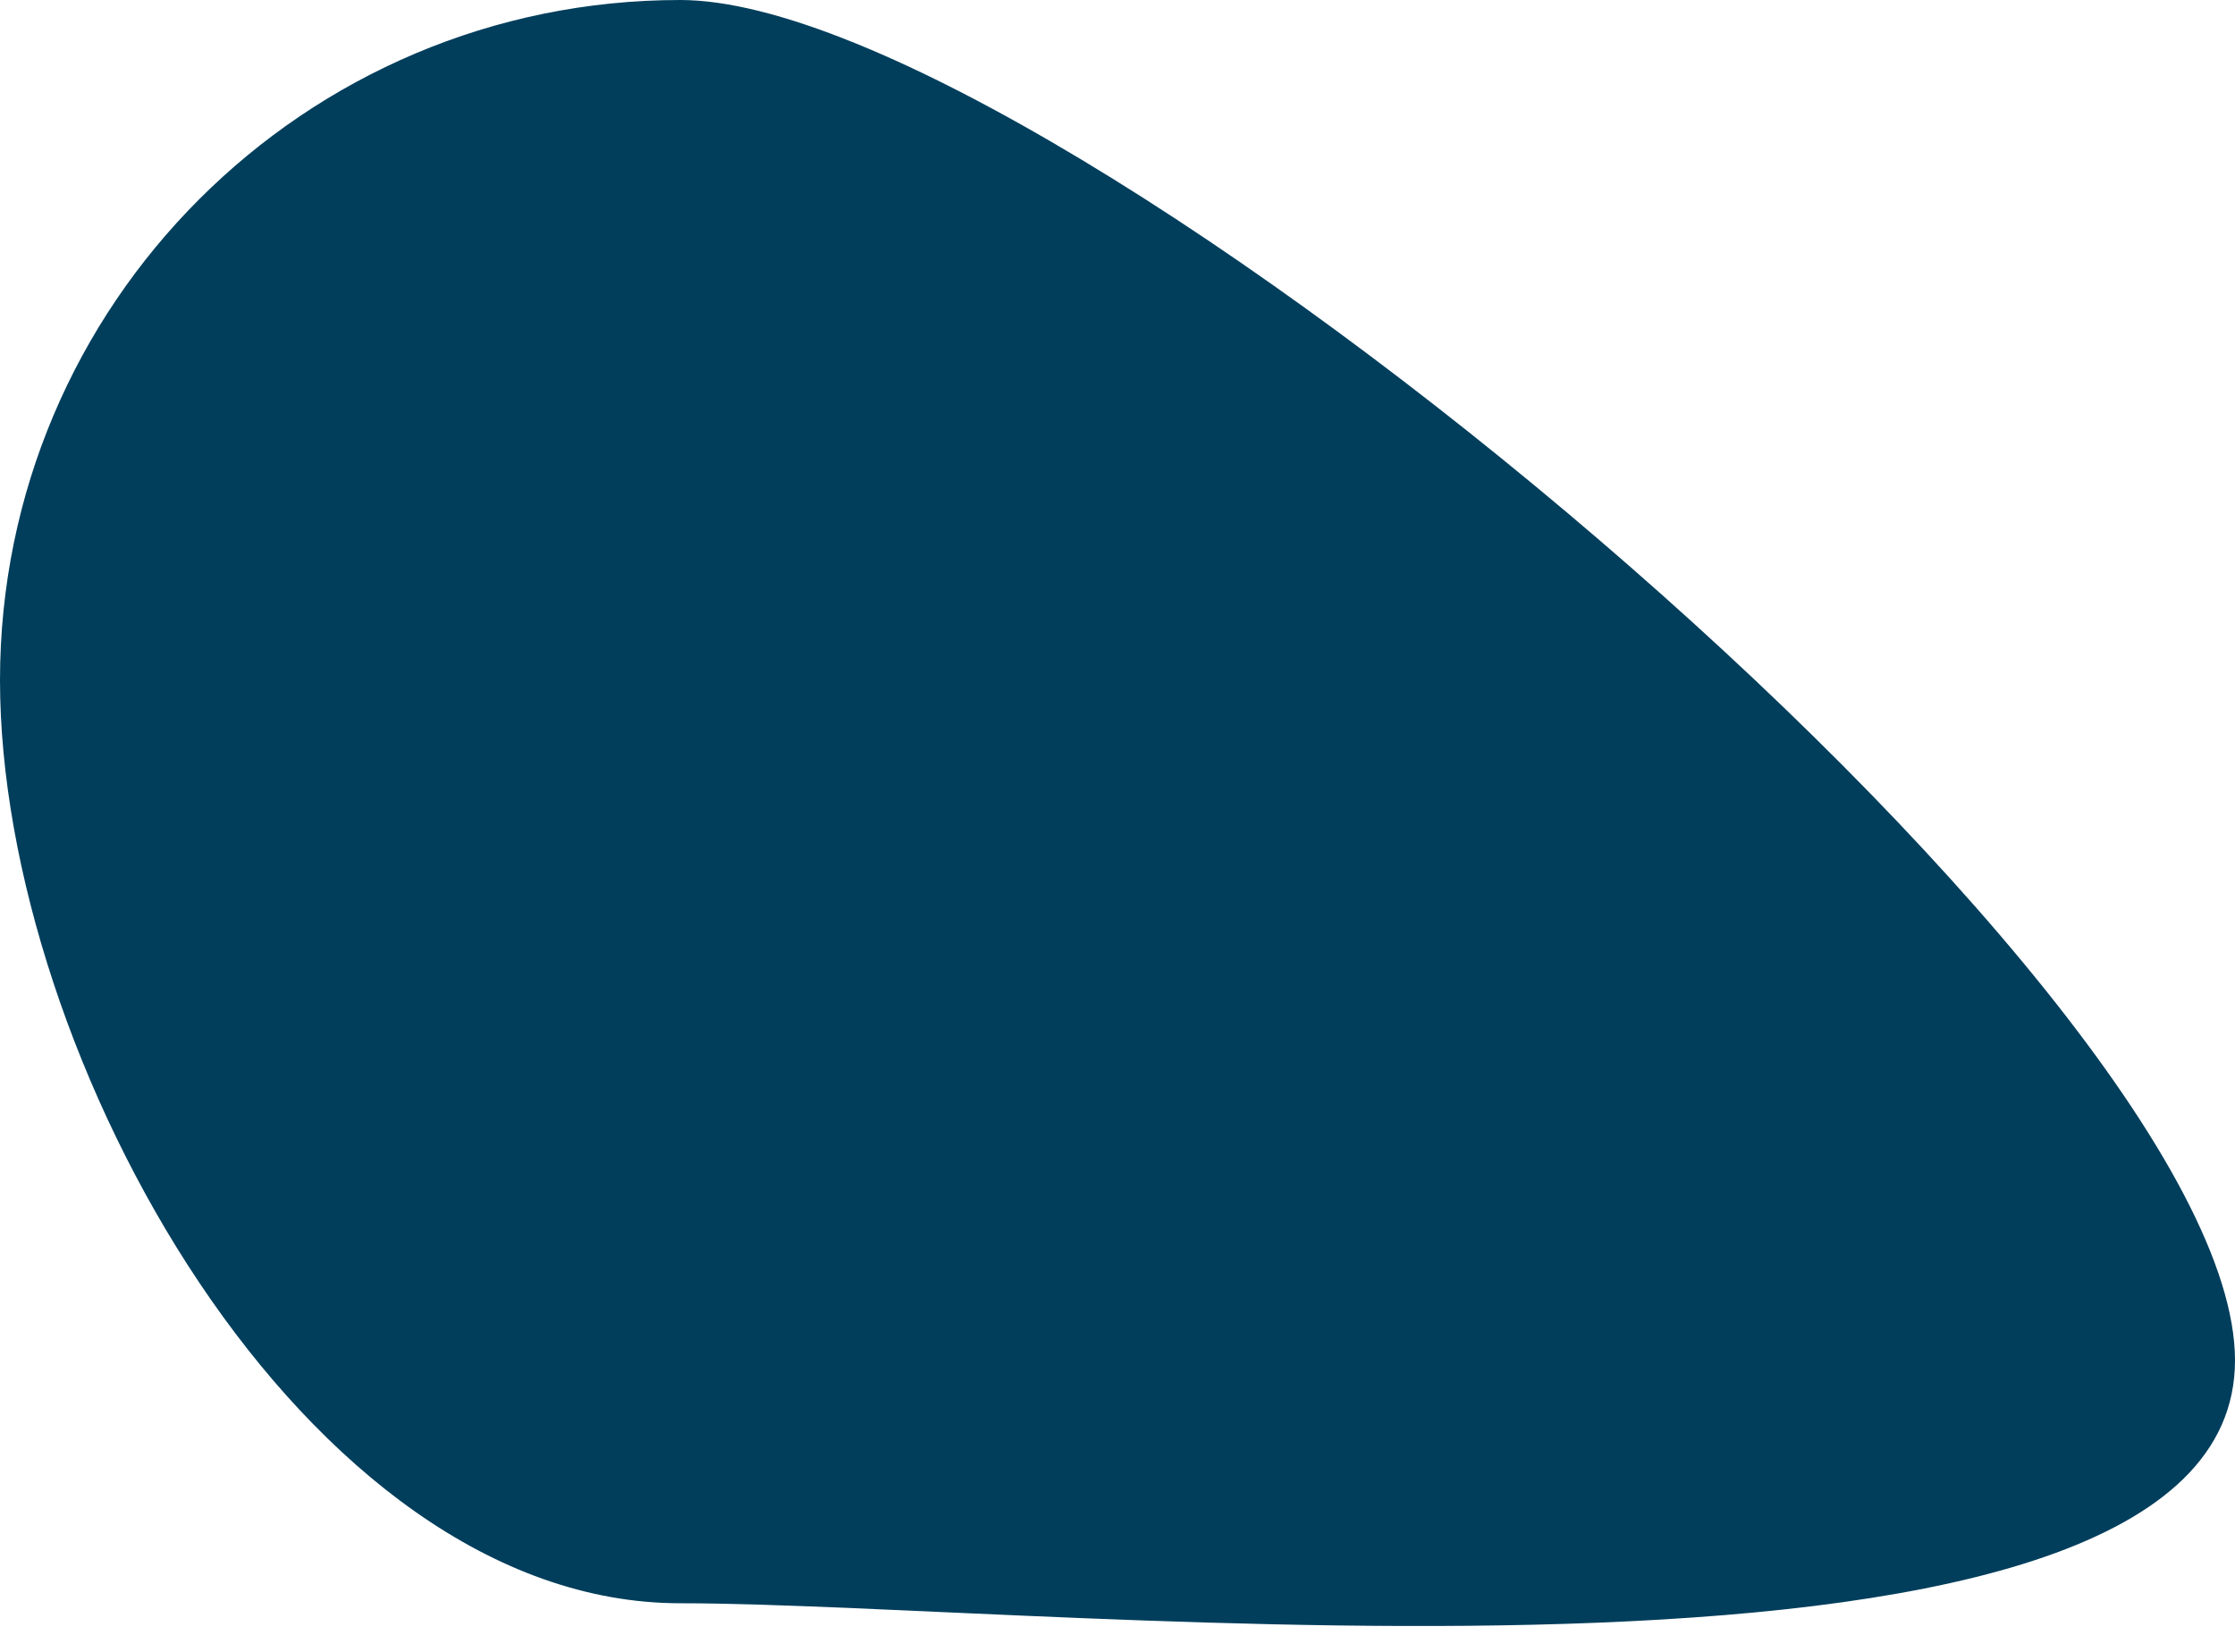 <svg width="23" height="17" viewBox="0 0 23 17" fill="none" xmlns="http://www.w3.org/2000/svg">
<path d="M23 14C23 17.866 10.866 16.5 7 16.5C3.134 16.5 0 10.866 0 7C0 3.134 3.134 0 7 0C10.866 0 23 10.134 23 14Z" fill="#013E5C"/>
</svg>
